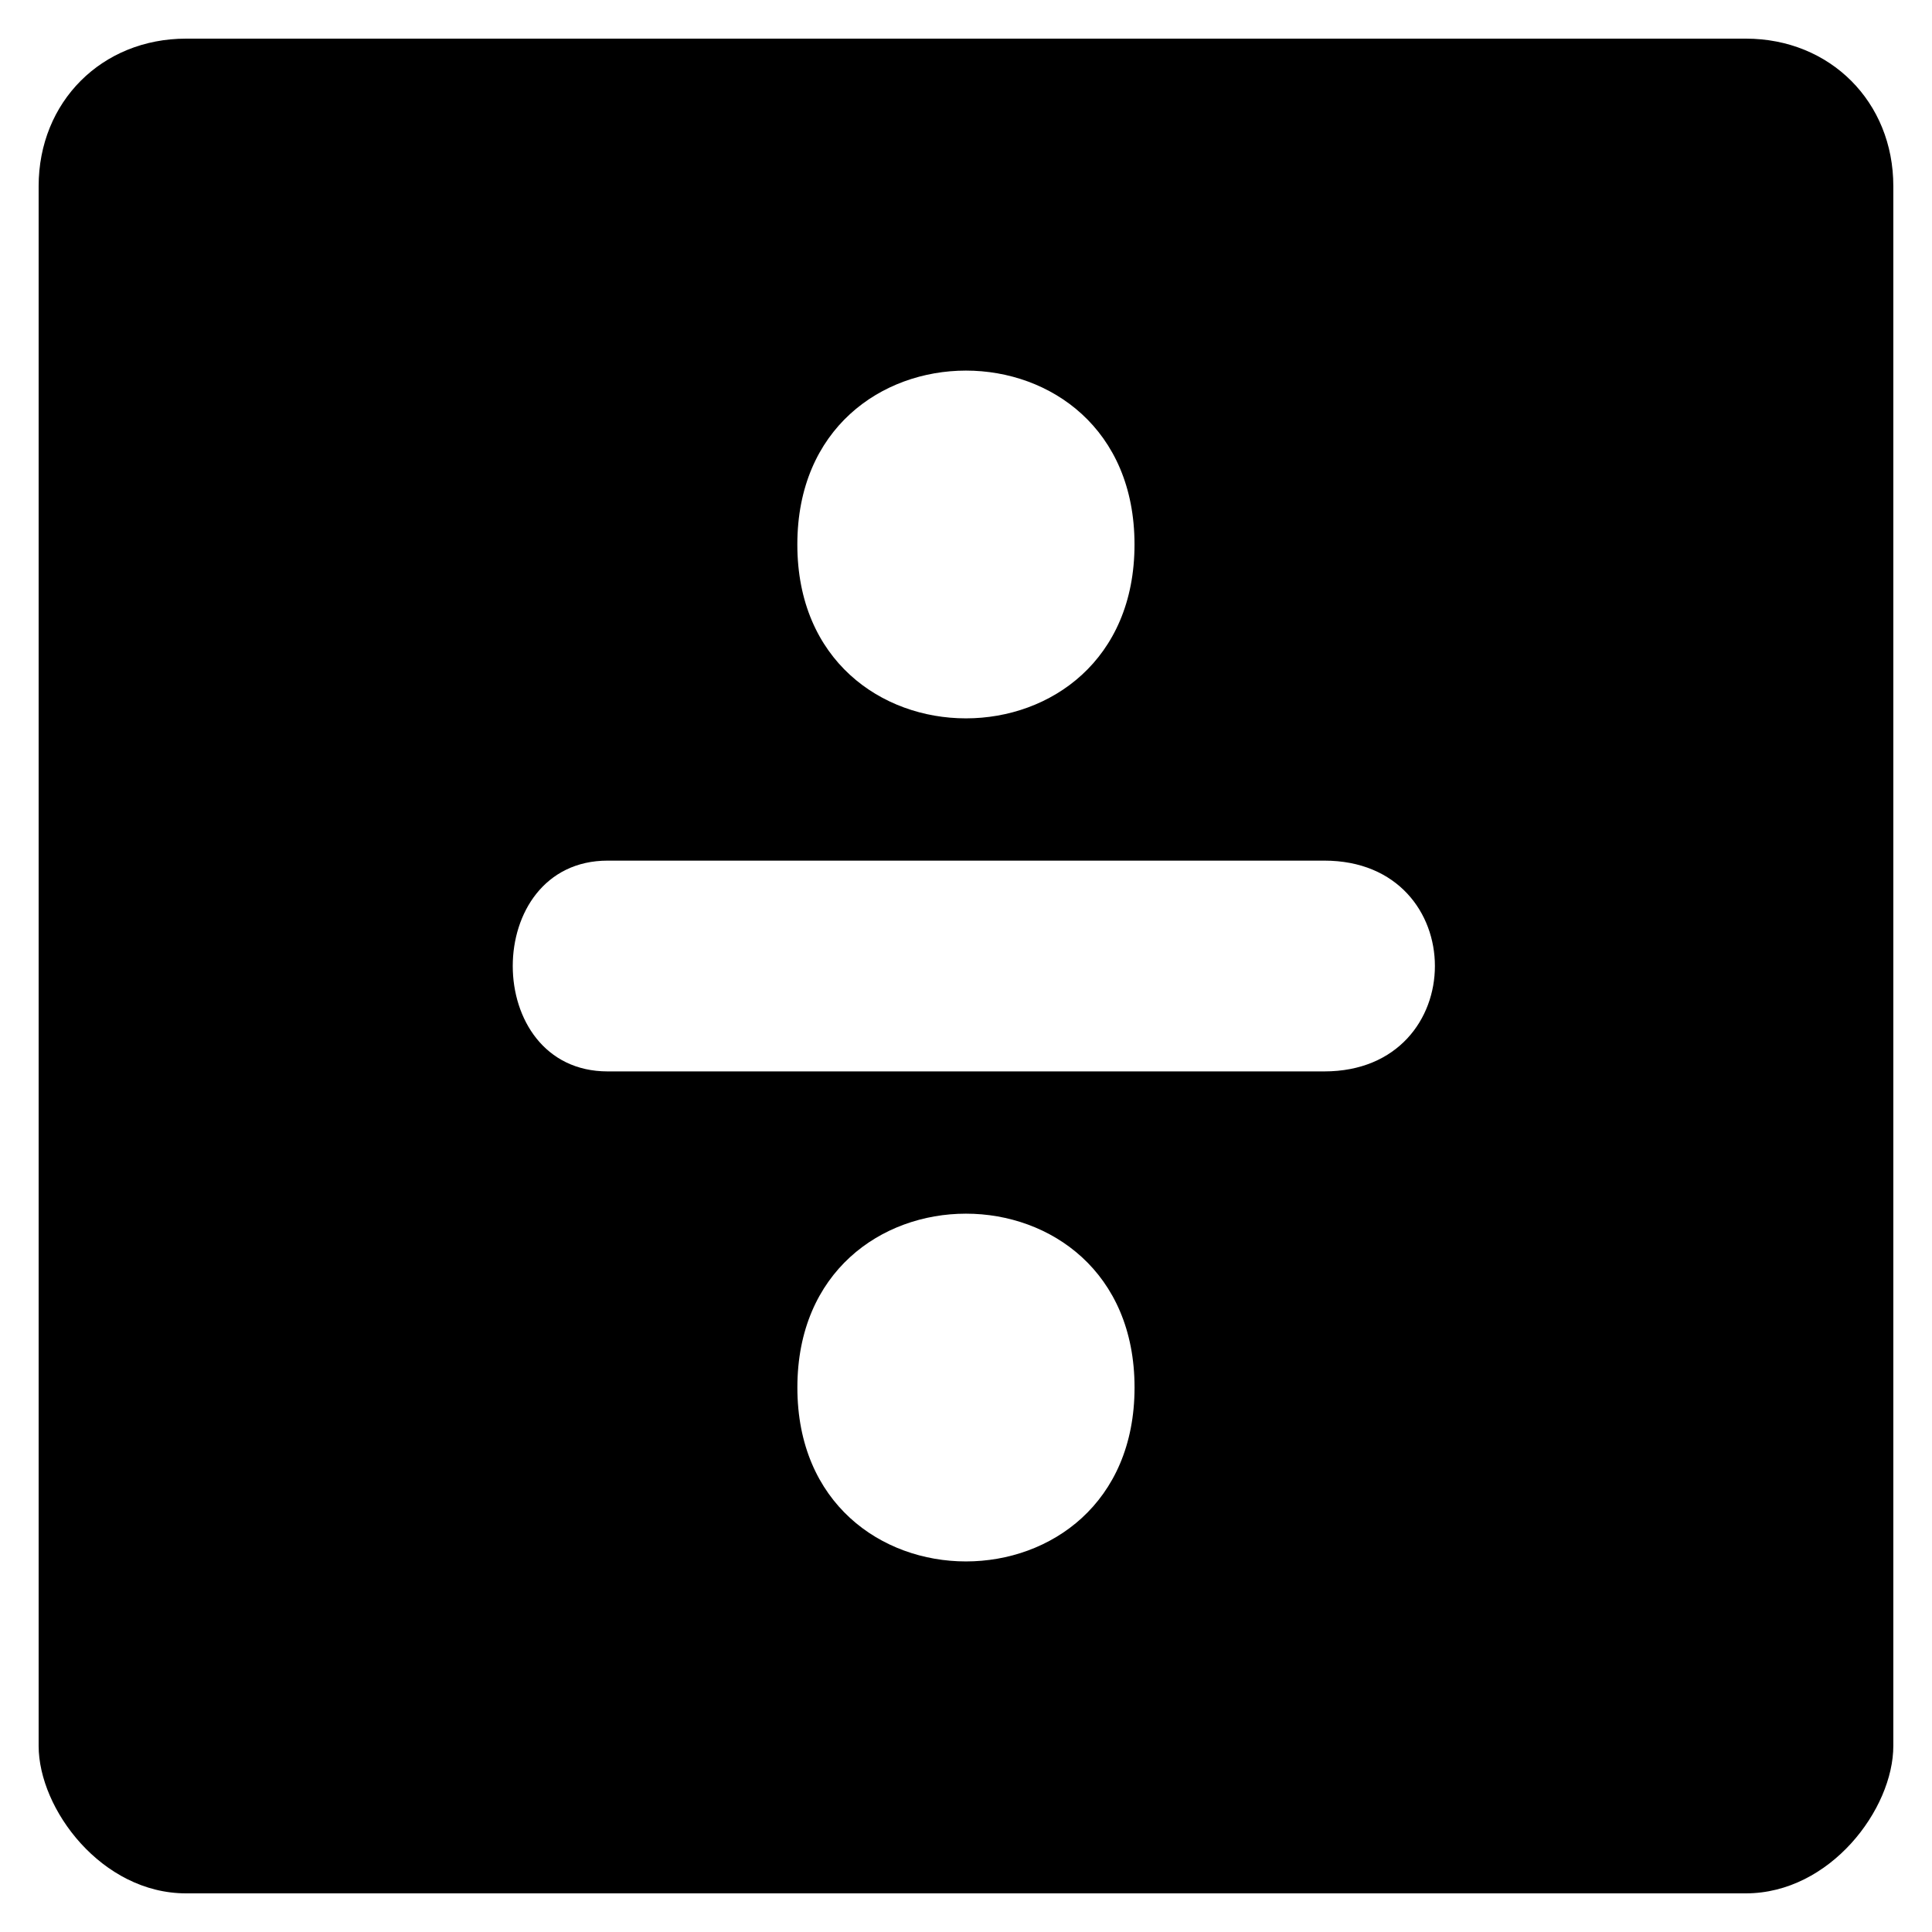 <?xml version="1.0" encoding="utf-8"?>
<!-- Generator: Adobe Illustrator 16.0.4, SVG Export Plug-In . SVG Version: 6.00 Build 0)  -->
<!DOCTYPE svg PUBLIC "-//W3C//DTD SVG 1.1//EN" "http://www.w3.org/Graphics/SVG/1.1/DTD/svg11.dtd">
<svg version="1.1" id="Layer_1" xmlns="http://www.w3.org/2000/svg" xmlns:xlink="http://www.w3.org/1999/xlink" x="0px" y="0px"
	 width="50px" height="50px" viewBox="480 0 50 50" enable-background="new 480 0 50 50" xml:space="preserve">
<path d="M45.183,1H4.818C2.637,1,1,2.638,1,4.82v40.361C1,47.362,2.637,49,4.818,49h40.365C46.819,49,49,47.362,49,45.182V4.82
	C49,2.638,46.819,1,45.183,1z M38.637,27.727H27.728v10.911c0,3.815-5.455,3.815-5.455,0V27.727H10.818
	c-3.272,0-3.272-5.453,0-5.453h11.454V10.818c0-3.271,5.455-3.271,5.455,0v11.456h10.909C42.456,22.273,42.456,27.727,38.637,27.727
	z"/>
<path d="M525.182,1h-40.366C482.633,1,481,2.637,481,4.818v40.365c0,1.637,1.633,3.817,3.815,3.817h40.366
	c2.183,0,3.818-2.181,3.818-3.817V4.818C529,2.637,527.364,1,525.182,1z M509.361,14.091c0,6-8.726,6-8.726,0
	C500.636,8.091,509.361,8.091,509.361,14.091z M500.636,35.909c0-5.999,8.726-5.999,8.726,0
	C509.361,41.91,500.636,41.91,500.636,35.909z M514.271,27.728h-18.544c-3.276,0-3.276-5.455,0-5.455h18.544
	C518.09,22.272,518.09,27.728,514.271,27.728z"/>
<path d="M365.182,1h-40.363C322.637,1,321,2.637,321,4.818v40.365c0,1.637,1.637,3.817,3.818,3.817h40.363
	c1.637,0,3.818-2.181,3.818-3.817V4.818C369,2.637,366.818,1,365.182,1z M359.728,35.909c2.728,2.727-1.091,6.545-3.818,3.818
	L345,28.818l-11.454,10.909c-2.183,2.727-6.001-1.092-3.817-3.818L341.182,25l-11.453-11.455c-2.184-2.182,1.635-6,3.817-3.819
	L345,21.182l10.909-11.455c2.728-2.182,6.546,1.637,3.818,3.819L348.818,25L359.728,35.909z"/>
<path d="M205.182,1h-40.366C162.633,1,161,2.638,161,4.82v40.361c0,2.181,1.633,3.818,3.815,3.818h40.366
	c2.183,0,3.818-1.638,3.818-3.818V4.82C209,2.638,207.364,1,205.182,1z M194.271,27.727h-18.544c-3.276,0-3.276-5.453,0-5.453
	h18.544C198.09,22.273,198.09,27.727,194.271,27.727z"/>
</svg>

